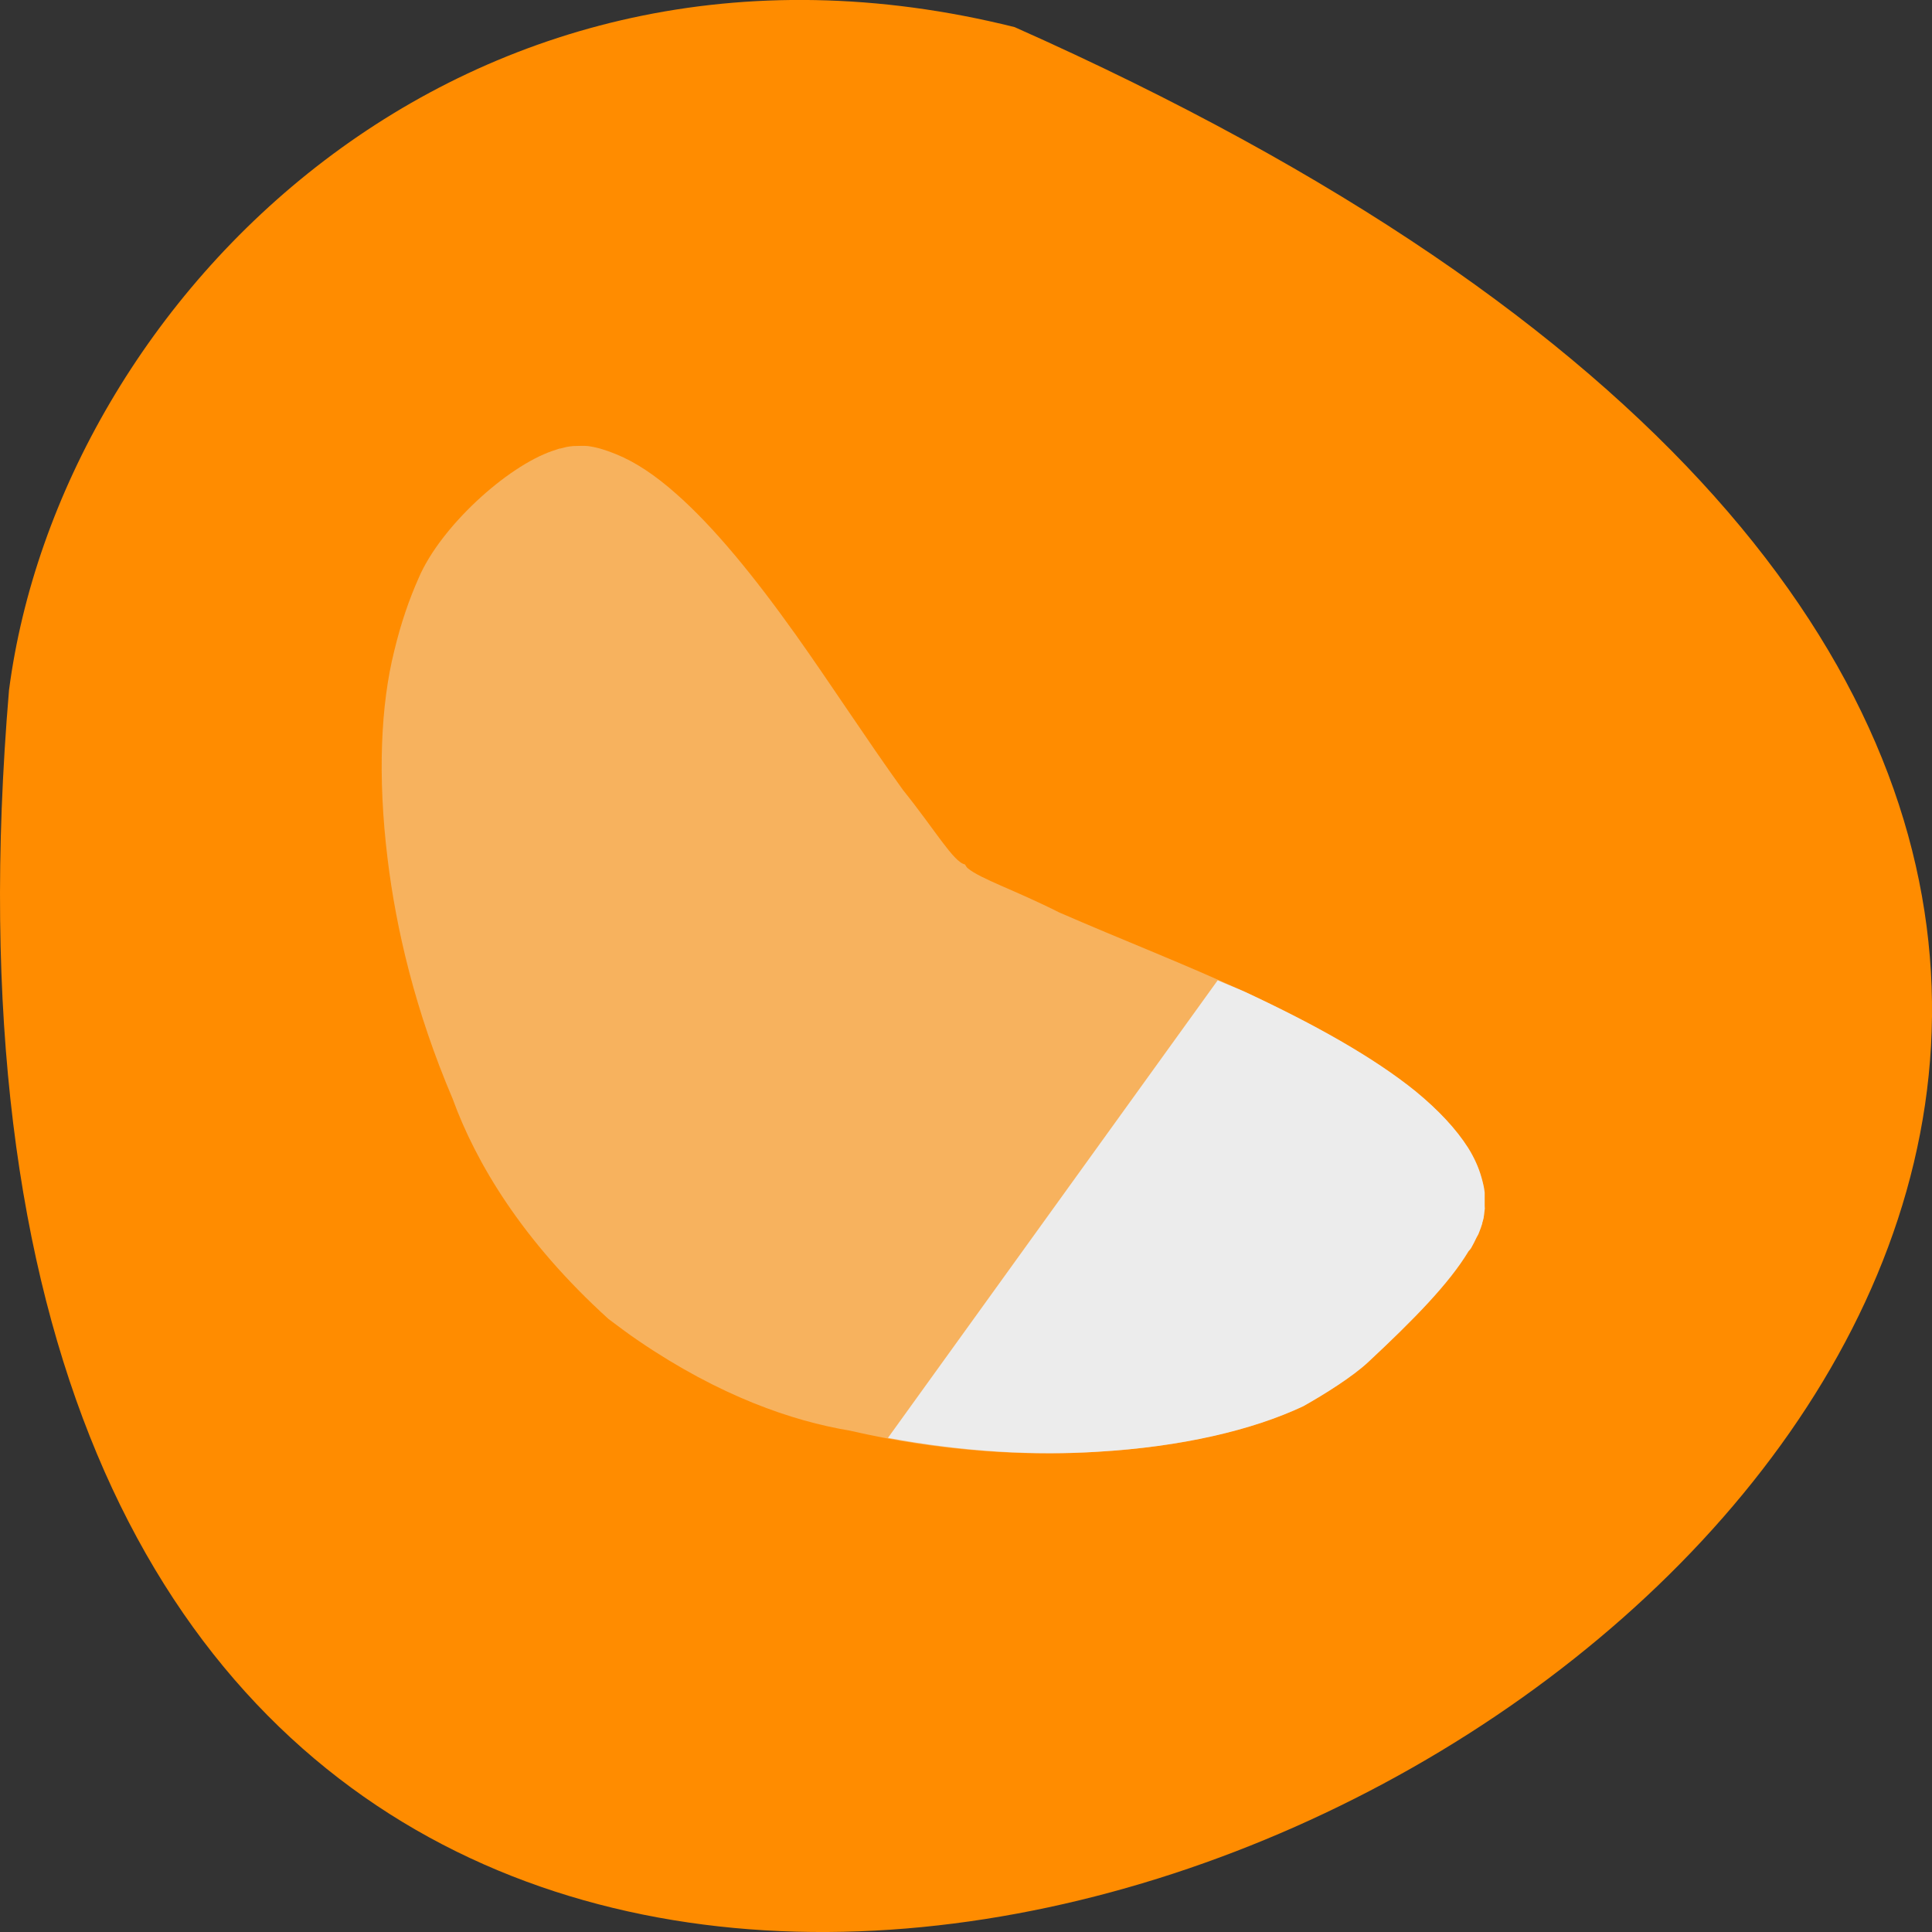 <svg xmlns="http://www.w3.org/2000/svg" viewBox="0 0 32 32"><rect x="0" y="0" width="32" height="32" fill="#333333" stroke="none"/><path d="m 16.805 0.449 c 43.375 19.285 -20.266 53.938 -16.656 10.984 c 0.844 -6.469 7.527 -13.262 16.656 -10.984" style="fill:#ff8c00"/><g style="fill:#ececec"><path d="m 9.504 7.387 c -0.039 0.004 -0.082 0.008 -0.121 0.016 c -0.035 0.008 -0.066 0.016 -0.105 0.027 c -0.004 0 -0.008 -0.004 -0.012 0 c -0.039 0.012 -0.078 0.027 -0.117 0.039 c -0.754 0.258 -1.852 1.254 -2.215 2.105 c -0.156 0.352 -0.293 0.742 -0.406 1.215 c -0.219 0.879 -0.277 2.051 -0.109 3.43 c 0.141 1.164 0.457 2.523 1.078 3.98 c 0.383 1.055 1.152 2.352 2.582 3.648 c 0.168 0.125 0.332 0.25 0.5 0.363 c 1.348 0.918 2.551 1.328 3.488 1.484 c 1.543 0.355 2.926 0.426 4.109 0.352 c 1.398 -0.082 2.57 -0.363 3.406 -0.754 c 0.355 -0.199 0.82 -0.492 1.078 -0.73 c 0.75 -0.699 1.344 -1.305 1.664 -1.836 c 0.016 -0.02 0.027 -0.035 0.039 -0.055 c 0.039 -0.062 0.062 -0.113 0.094 -0.176 c 0.012 -0.027 0.023 -0.051 0.039 -0.078 c 0.02 -0.055 0.039 -0.102 0.051 -0.148 c 0.004 -0.031 0.012 -0.031 0.012 -0.055 c 0.008 -0.02 0.012 -0.039 0.016 -0.055 c 0.004 -0.039 0.008 -0.105 0.008 -0.121 c 0.008 -0.031 0 -0.027 0 -0.027 c 0 0 0.004 -0.008 0 -0.039 c 0 -0.035 0 -0.094 0 -0.219 c -0.008 -0.082 -0.023 -0.172 -0.051 -0.258 c -0.047 -0.16 -0.121 -0.32 -0.223 -0.484 c -0.195 -0.312 -0.488 -0.625 -0.867 -0.93 c -0.695 -0.566 -1.676 -1.117 -2.816 -1.648 c -0.973 -0.453 -2.043 -0.867 -3.082 -1.32 c -0.727 -0.367 -1.301 -0.555 -1.512 -0.73 c -0.027 -0.02 -0.035 -0.047 -0.051 -0.066 c -0.188 -0.039 -0.492 -0.57 -1.023 -1.23 c -0.613 -0.852 -1.195 -1.754 -1.781 -2.578 c -0.688 -0.965 -1.352 -1.781 -1.984 -2.336 c -0.34 -0.301 -0.668 -0.52 -0.984 -0.648 c -0.16 -0.066 -0.316 -0.117 -0.473 -0.137 c -0.078 -0.008 -0.16 0 -0.234 0" style="fill-opacity:0.4"/><path d="m 20.168 16.238 l -5.461 7.578 c 1.281 0.238 2.453 0.293 3.469 0.23 c 1.402 -0.082 2.57 -0.359 3.41 -0.754 c 0.355 -0.199 0.82 -0.492 1.074 -0.73 c 0.75 -0.699 1.344 -1.305 1.664 -1.84 c 0.016 -0.016 0.031 -0.031 0.043 -0.051 c 0.035 -0.062 0.062 -0.117 0.09 -0.176 c 0.016 -0.027 0.031 -0.051 0.039 -0.078 c 0.023 -0.055 0.039 -0.102 0.055 -0.152 c 0 -0.027 0.008 -0.027 0.012 -0.051 c 0.004 -0.02 0.012 -0.039 0.012 -0.055 c 0.008 -0.039 0.012 -0.105 0.016 -0.125 c 0.008 -0.031 0 -0.023 0 -0.023 c 0 0 0.004 -0.008 0 -0.039 c 0 -0.035 0 -0.094 0 -0.219 c -0.008 -0.086 -0.031 -0.172 -0.055 -0.258 c -0.047 -0.164 -0.117 -0.32 -0.219 -0.484 c -0.199 -0.312 -0.492 -0.625 -0.867 -0.934 c -0.699 -0.566 -1.68 -1.113 -2.82 -1.645 c -0.145 -0.066 -0.312 -0.129 -0.461 -0.195"/></g></svg>